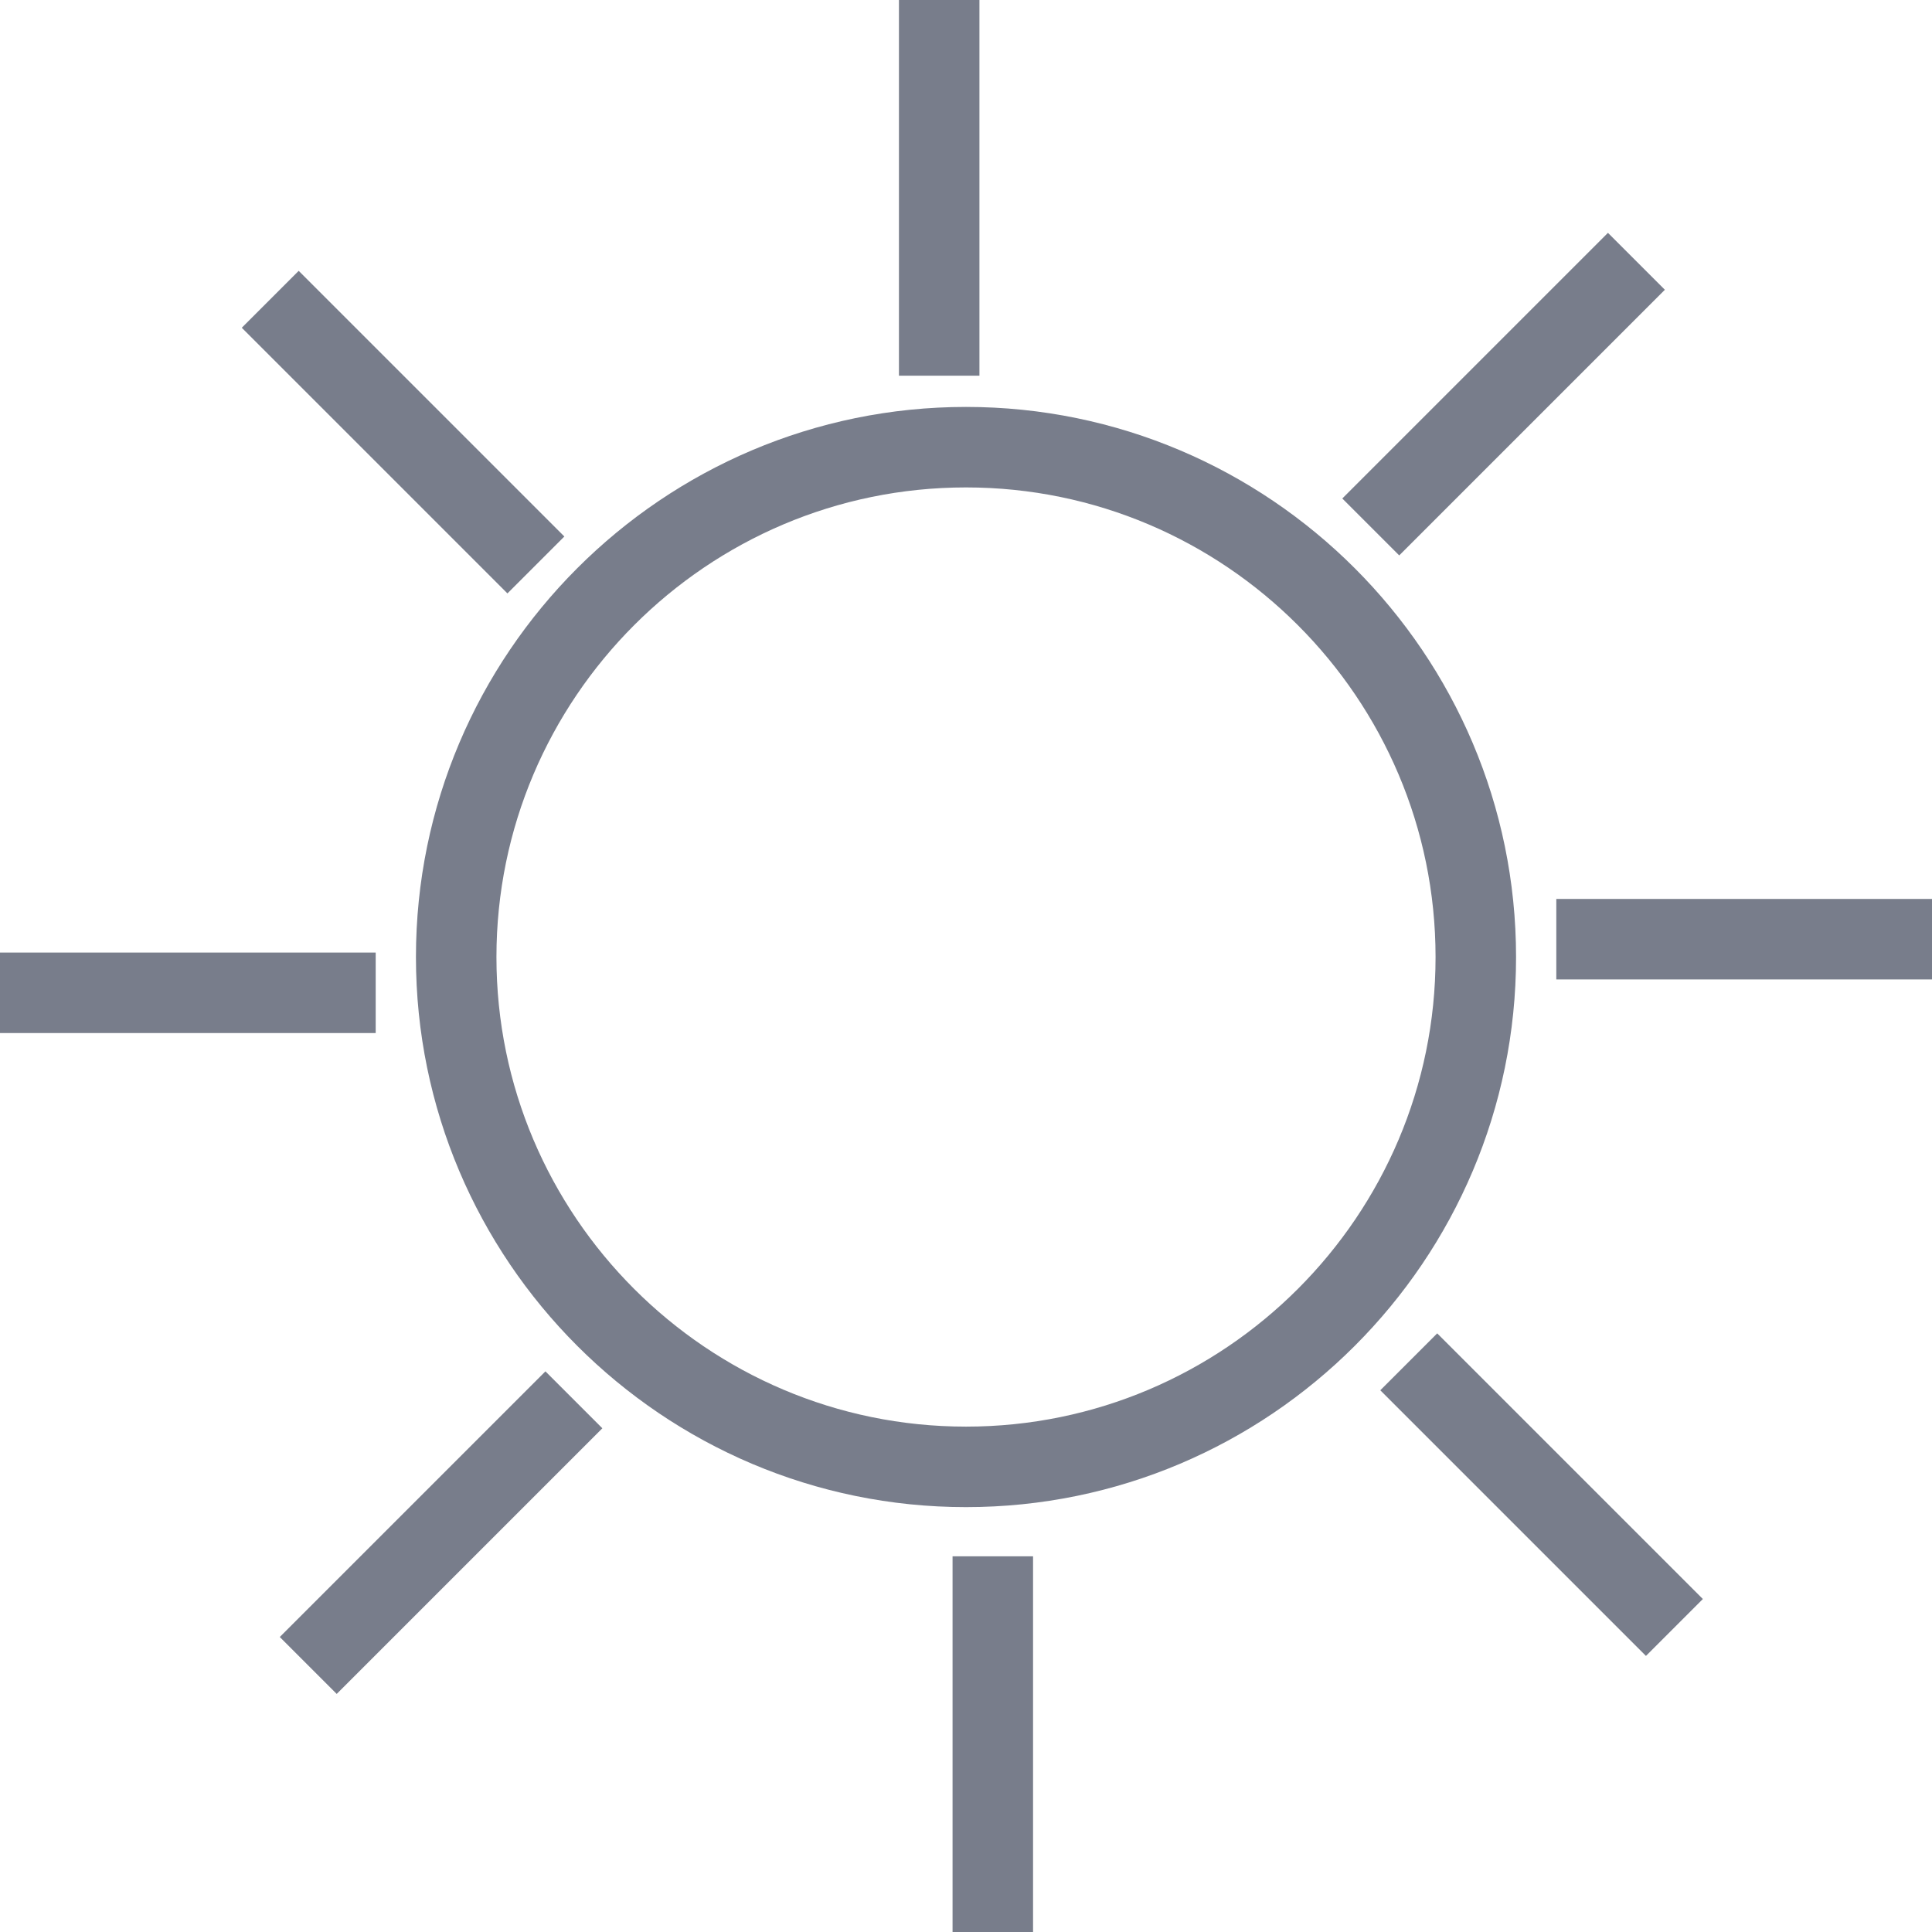 <?xml version="1.0" encoding="UTF-8"?>
<svg width="24px" height="24px" viewBox="0 0 24 24" version="1.1" xmlns="http://www.w3.org/2000/svg" xmlns:xlink="http://www.w3.org/1999/xlink">
    <!-- Generator: Sketch 48.2 (47327) - http://www.bohemiancoding.com/sketch -->
    <title>icons/disabled/dia</title>
    <desc>Created with Sketch.</desc>
    <defs></defs>
    <g id="Symbols" stroke="none" stroke-width="1" fill="none" fill-rule="evenodd">
        <g id="icons/disabled/dia" stroke="#787D8B">
            <g id="sol">
                <path d="M12,18.222 C8.508,18.222 5.667,15.381 5.667,11.889 C5.667,8.397 8.508,5.555 12,5.555 C15.492,5.555 18.333,8.397 18.333,11.889 C18.333,15.381 15.492,18.222 12,18.222" id="Fill-1"></path>
                <path d="M11.667,4.667 L11.667,0" id="Stroke-5"></path>
                <path d="M6.657,7.018 L3.357,3.718" id="Stroke-7"></path>
                <path d="M4.667,12.333 L0,12.333" id="Stroke-9"></path>
                <path d="M7.129,17.389 L3.829,20.689" id="Stroke-11"></path>
                <path d="M12.333,19.333 L12.333,24" id="Stroke-13"></path>
                <path d="M17.5,16.917 L20.8,20.217" id="Stroke-15"></path>
                <path d="M19.333,11.667 L24,11.667" id="Stroke-17"></path>
                <path d="M17.028,6.546 L20.328,3.246" id="Stroke-19"></path>
            </g>
        </g>
    </g>
</svg>